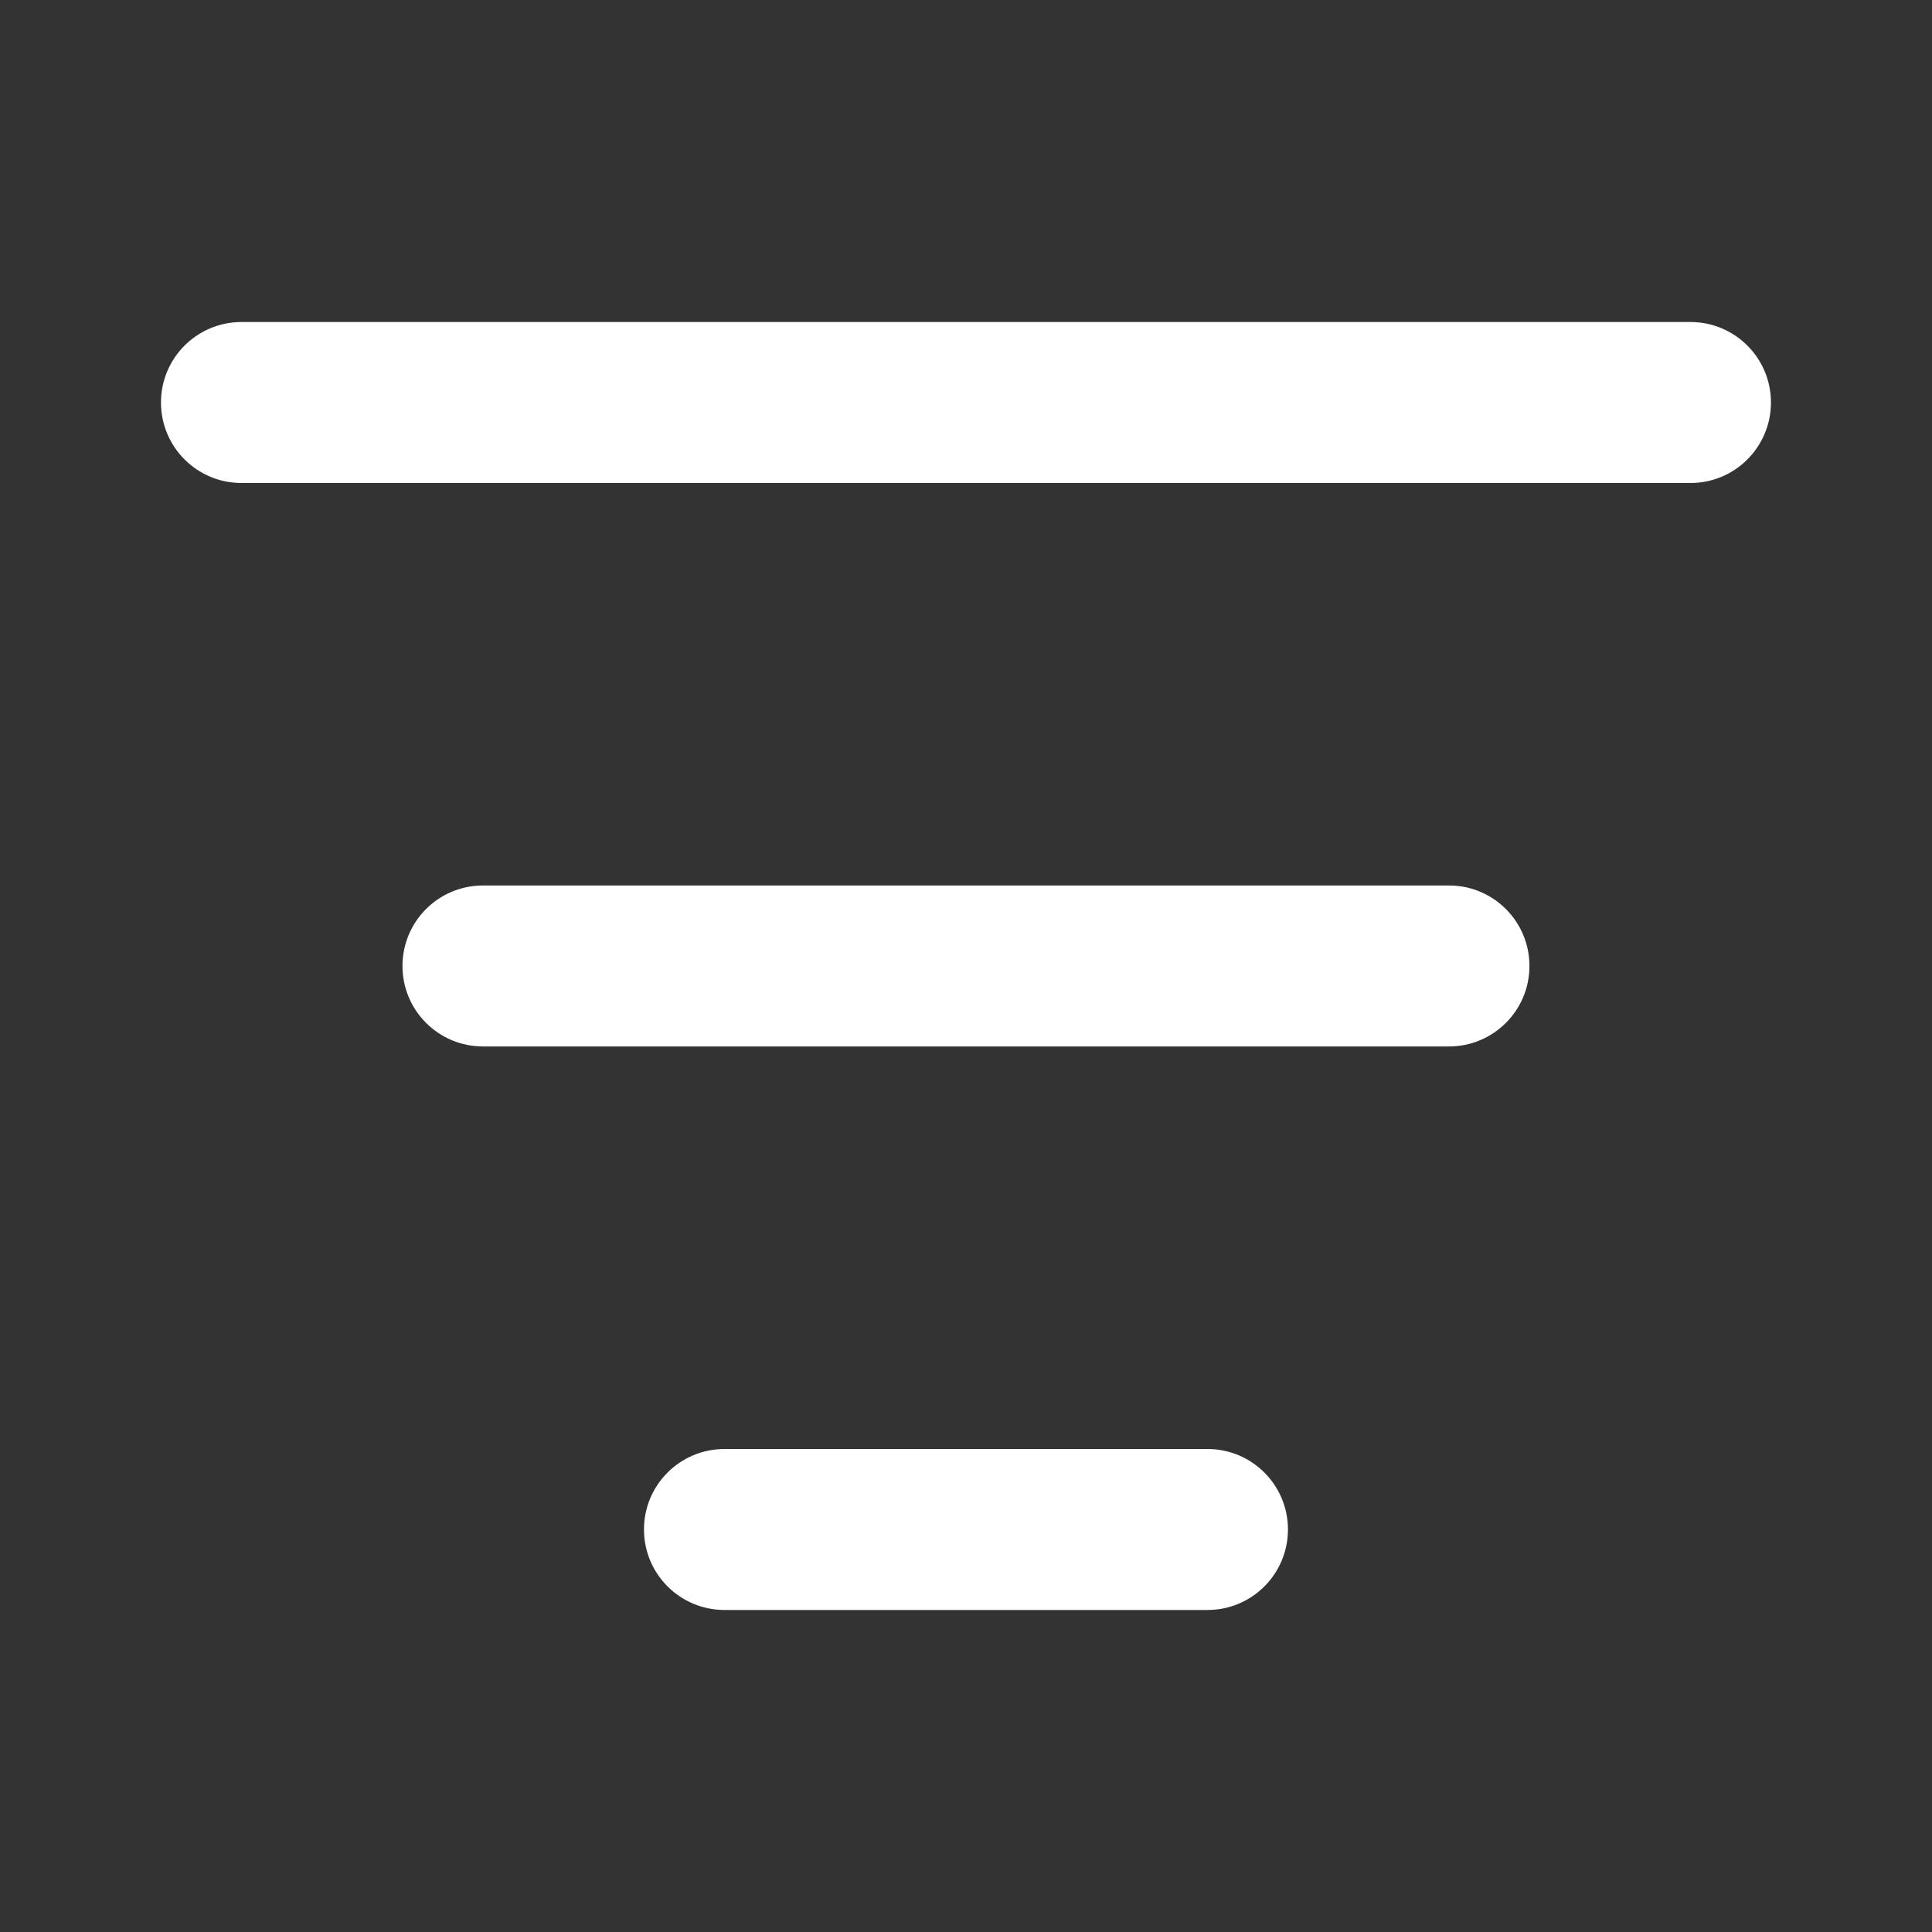 <svg width="28" height="28" viewBox="0 0 28 28" fill="none" xmlns="http://www.w3.org/2000/svg">
<rect x="0" y="0" width="28" height="28" fill="#333333" stroke="none"/>
<g id="filter-2, sort">
<path id="vector" fill-rule="evenodd" clip-rule="evenodd" d="M2.333 5.833C2.333 5.189 2.855 4.667 3.5 4.667H24.5C25.144 4.667 25.666 5.189 25.666 5.833C25.666 6.478 25.144 7 24.5 7H3.5C2.855 7 2.333 6.478 2.333 5.833ZM5.833 14C5.833 13.355 6.355 12.833 7 12.833H21C21.644 12.833 22.166 13.355 22.166 14C22.166 14.644 21.644 15.166 21 15.166H7C6.355 15.166 5.833 14.644 5.833 14ZM9.333 22.166C9.333 21.522 9.855 21 10.5 21H17.5C18.144 21 18.666 21.522 18.666 22.166C18.666 22.811 18.144 23.333 17.5 23.333H10.5C9.855 23.333 9.333 22.811 9.333 22.166Z" fill="white"/>
</g>
</svg>
